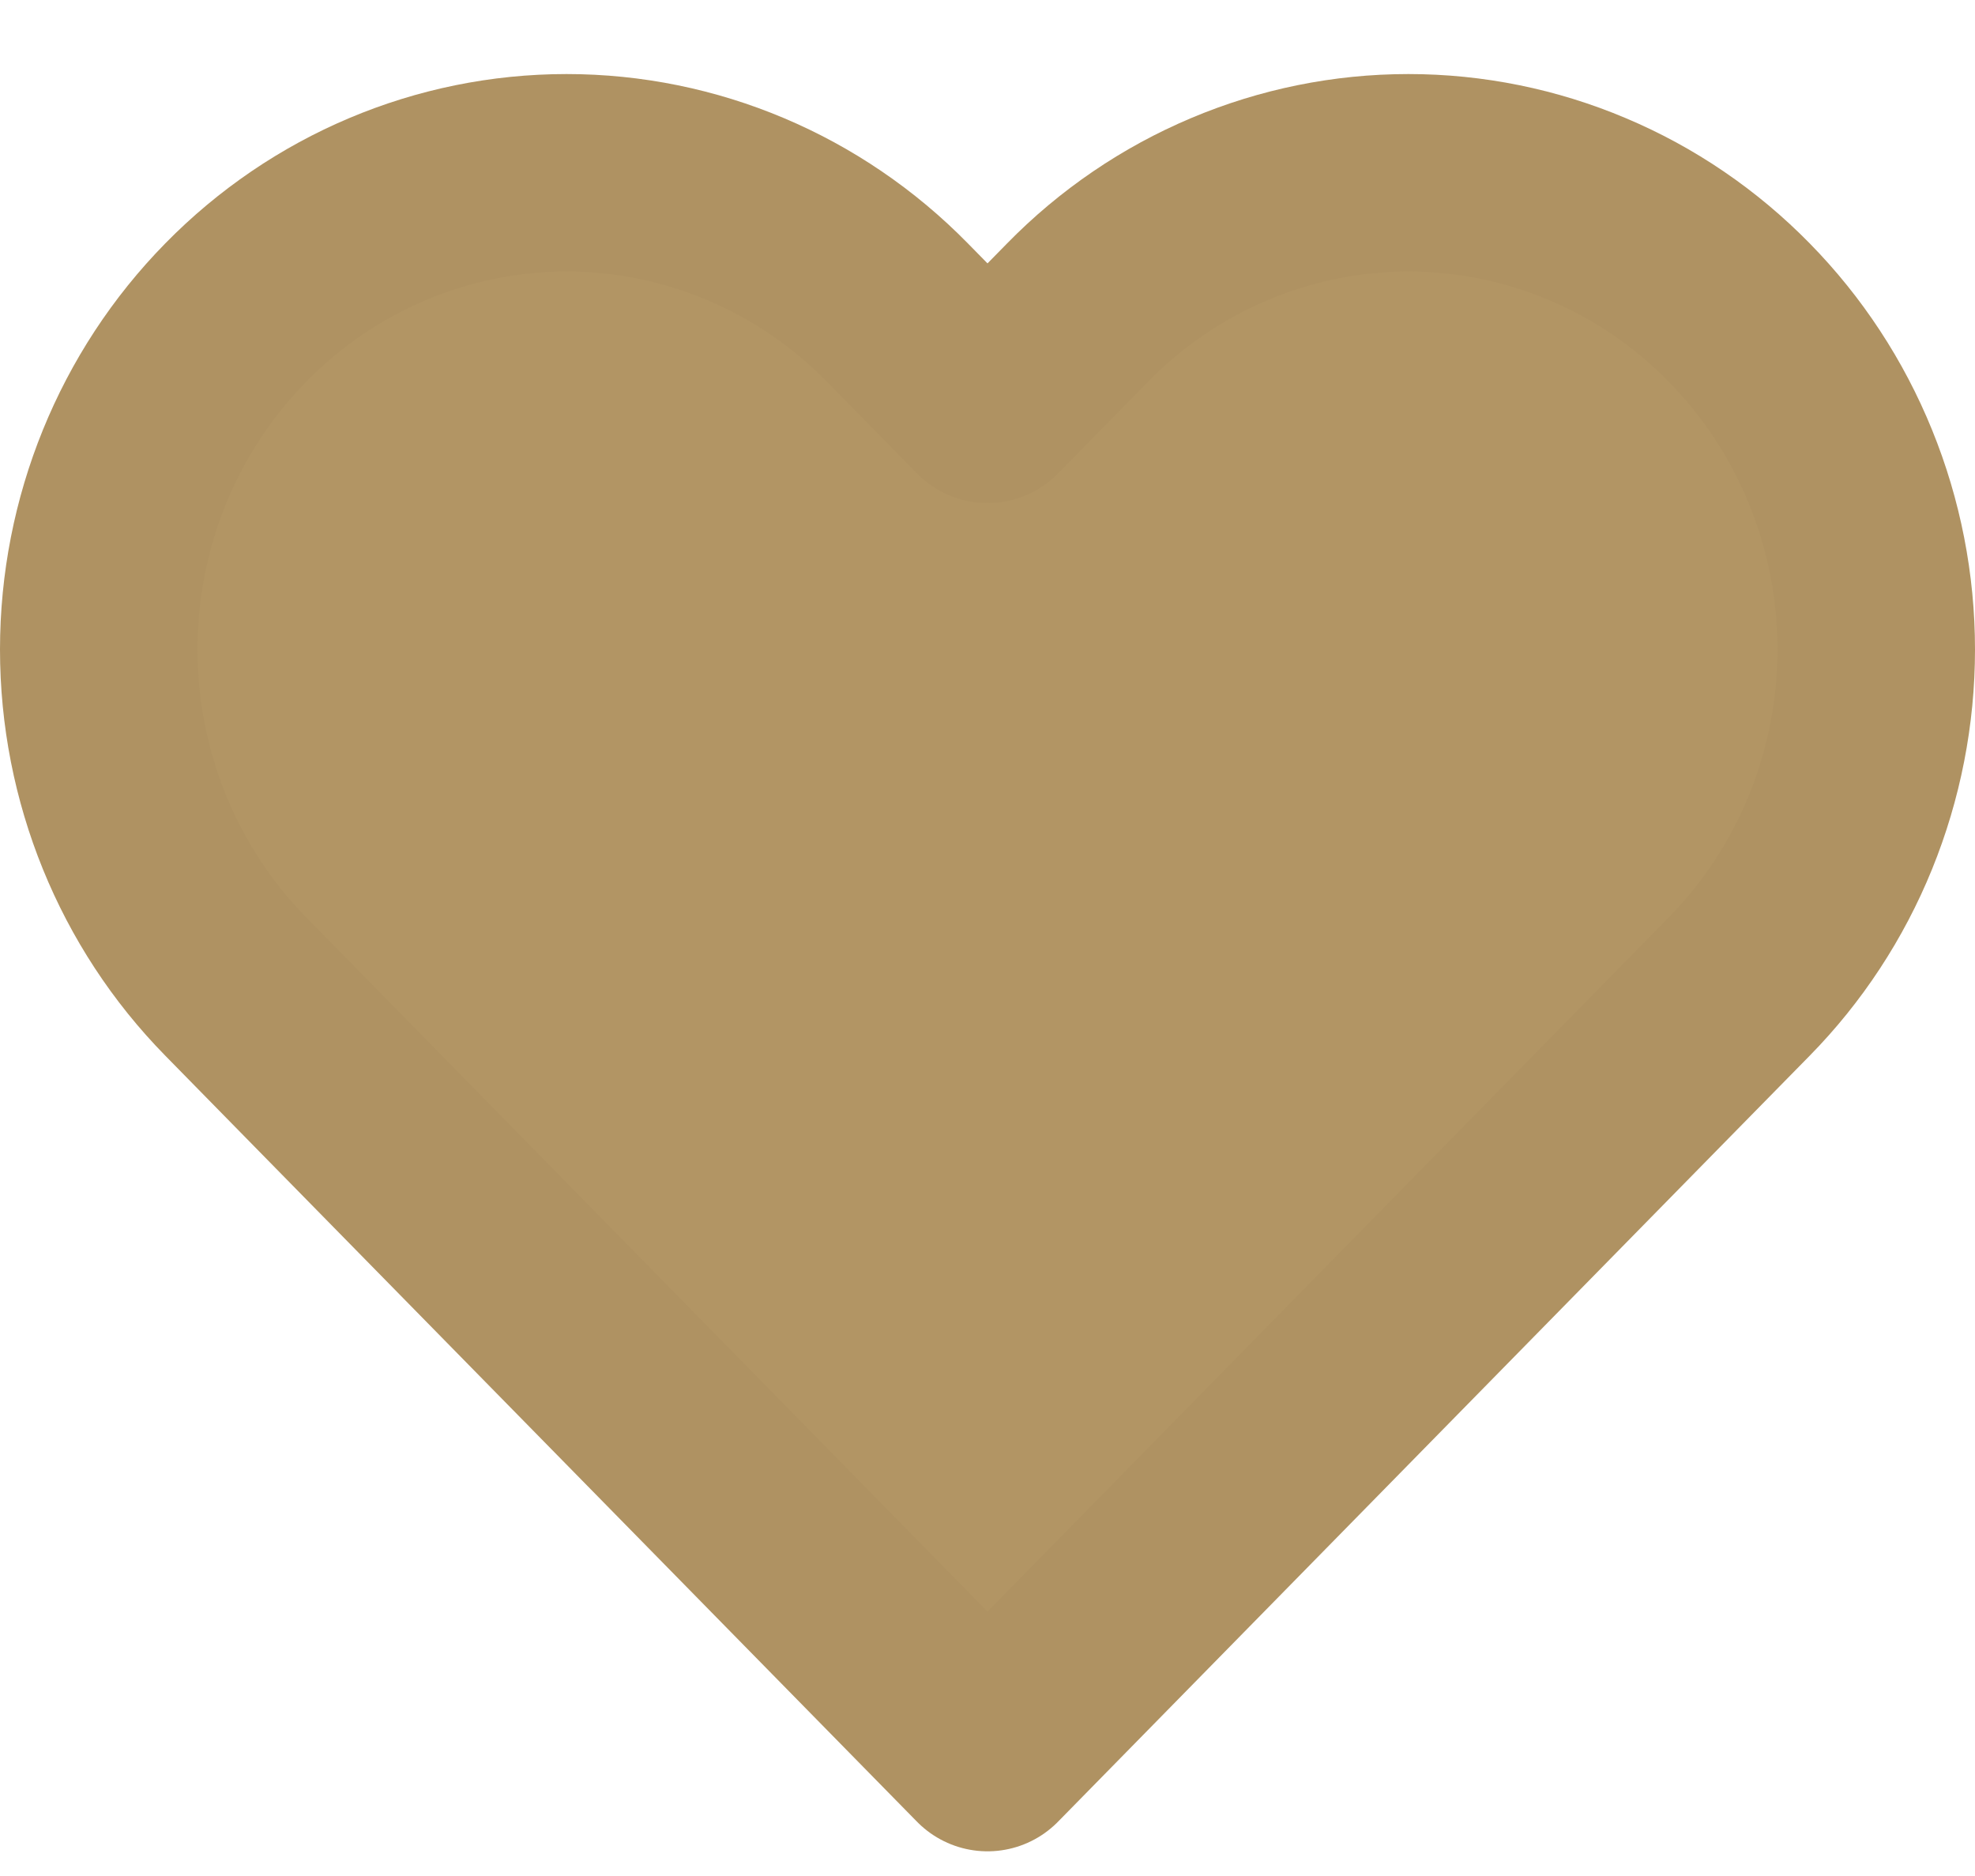 <svg width="20" height="19" viewBox="0 0 20 19" fill="none" xmlns="http://www.w3.org/2000/svg">
<path d="M17.612 3.165C17.172 2.716 16.65 2.36 16.075 2.118C15.501 1.875 14.884 1.75 14.262 1.75C13.64 1.75 13.024 1.875 12.449 2.118C11.875 2.36 11.352 2.716 10.913 3.165L10 4.095L9.087 3.165C8.199 2.259 6.994 1.75 5.737 1.75C4.481 1.75 3.276 2.259 2.388 3.165C1.499 4.07 1 5.298 1 6.578C1 7.859 1.499 9.087 2.388 9.992L3.3 10.922L10 17.75L16.699 10.922L17.612 9.992C18.052 9.544 18.401 9.012 18.639 8.426C18.877 7.84 19 7.212 19 6.578C19 5.944 18.877 5.316 18.639 4.731C18.401 4.145 18.052 3.613 17.612 3.165Z" fill="#B29564" stroke="#AF9262" stroke-width="2" stroke-linecap="round" stroke-linejoin="round"/>
</svg>
